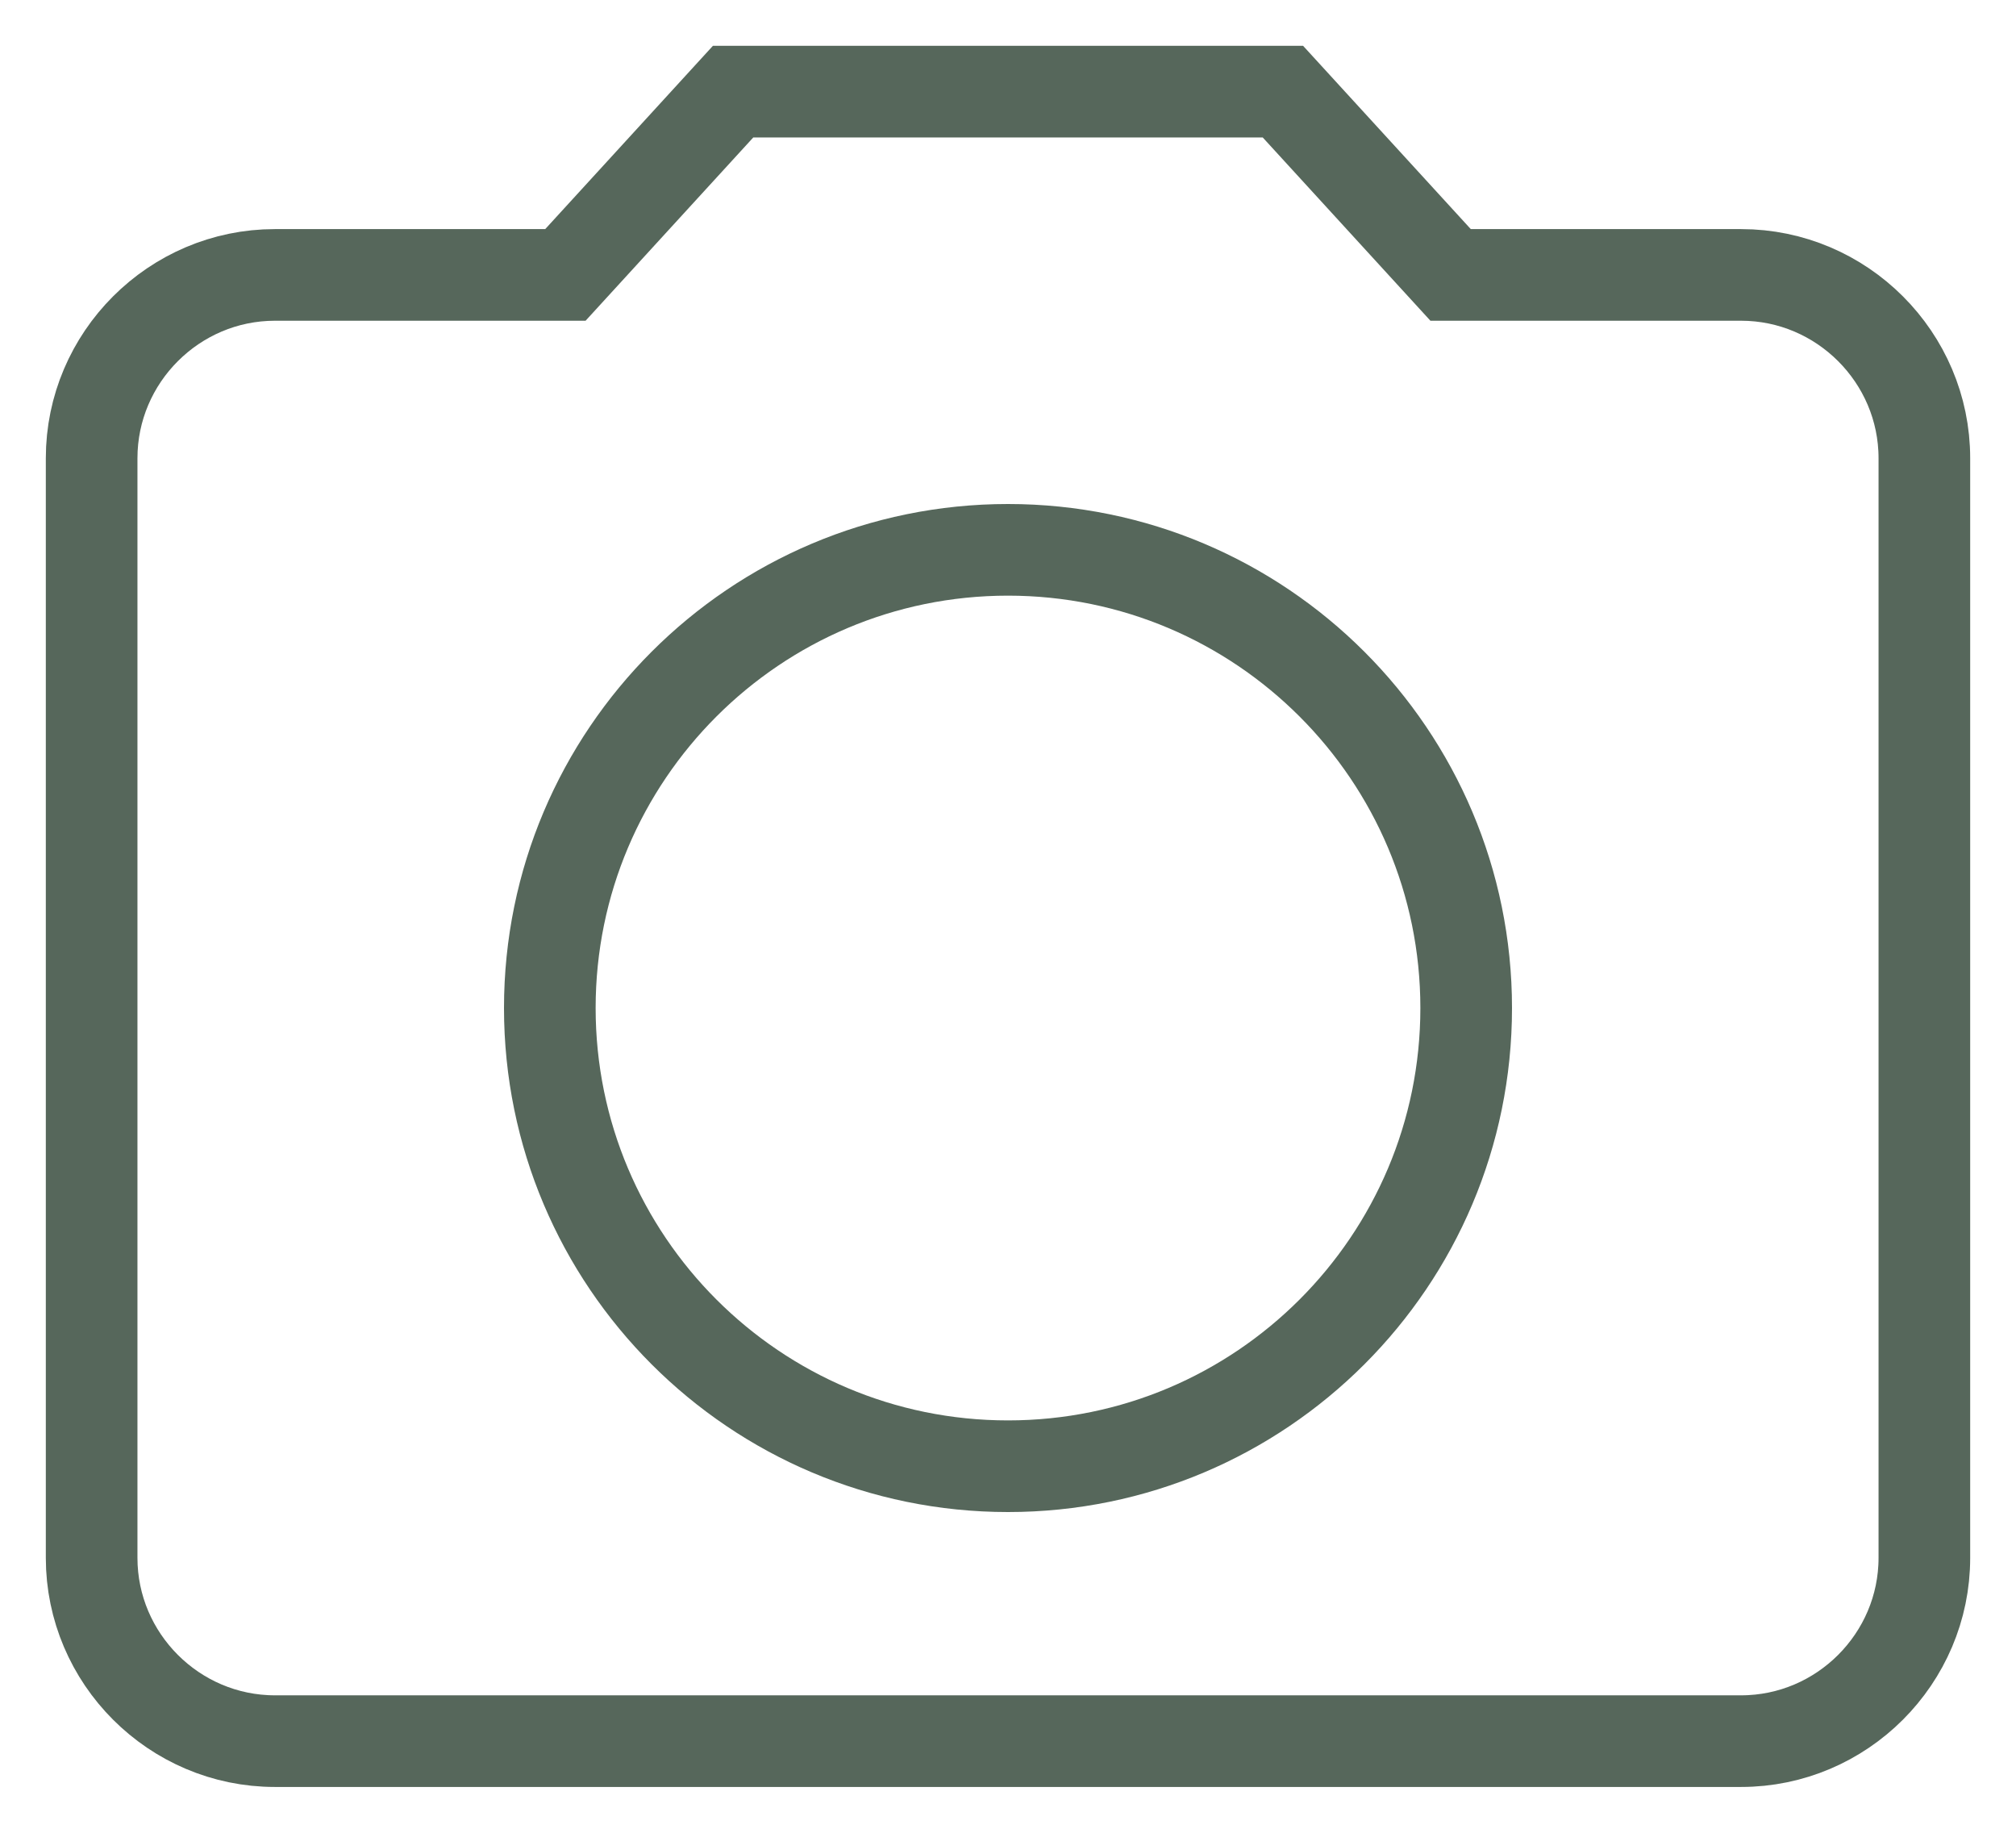 <svg width="22" height="20" viewBox="0 0 22 20" fill="none" xmlns="http://www.w3.org/2000/svg">
<path id="Vector" d="M8 1L6.17 3H3C1.9 3 1 3.9 1 5V17C1 18.1 1.9 19 3 19H19C20.1 19 21 18.1 21 17V5C21 3.9 20.1 3 19 3H15.83L14 1H8ZM11 16C8.24 16 6 13.76 6 11C6 8.24 8.24 6 11 6C13.76 6 16 8.24 16 11C16 13.76 13.76 16 11 16Z" stroke="#56675B"/>
</svg>

